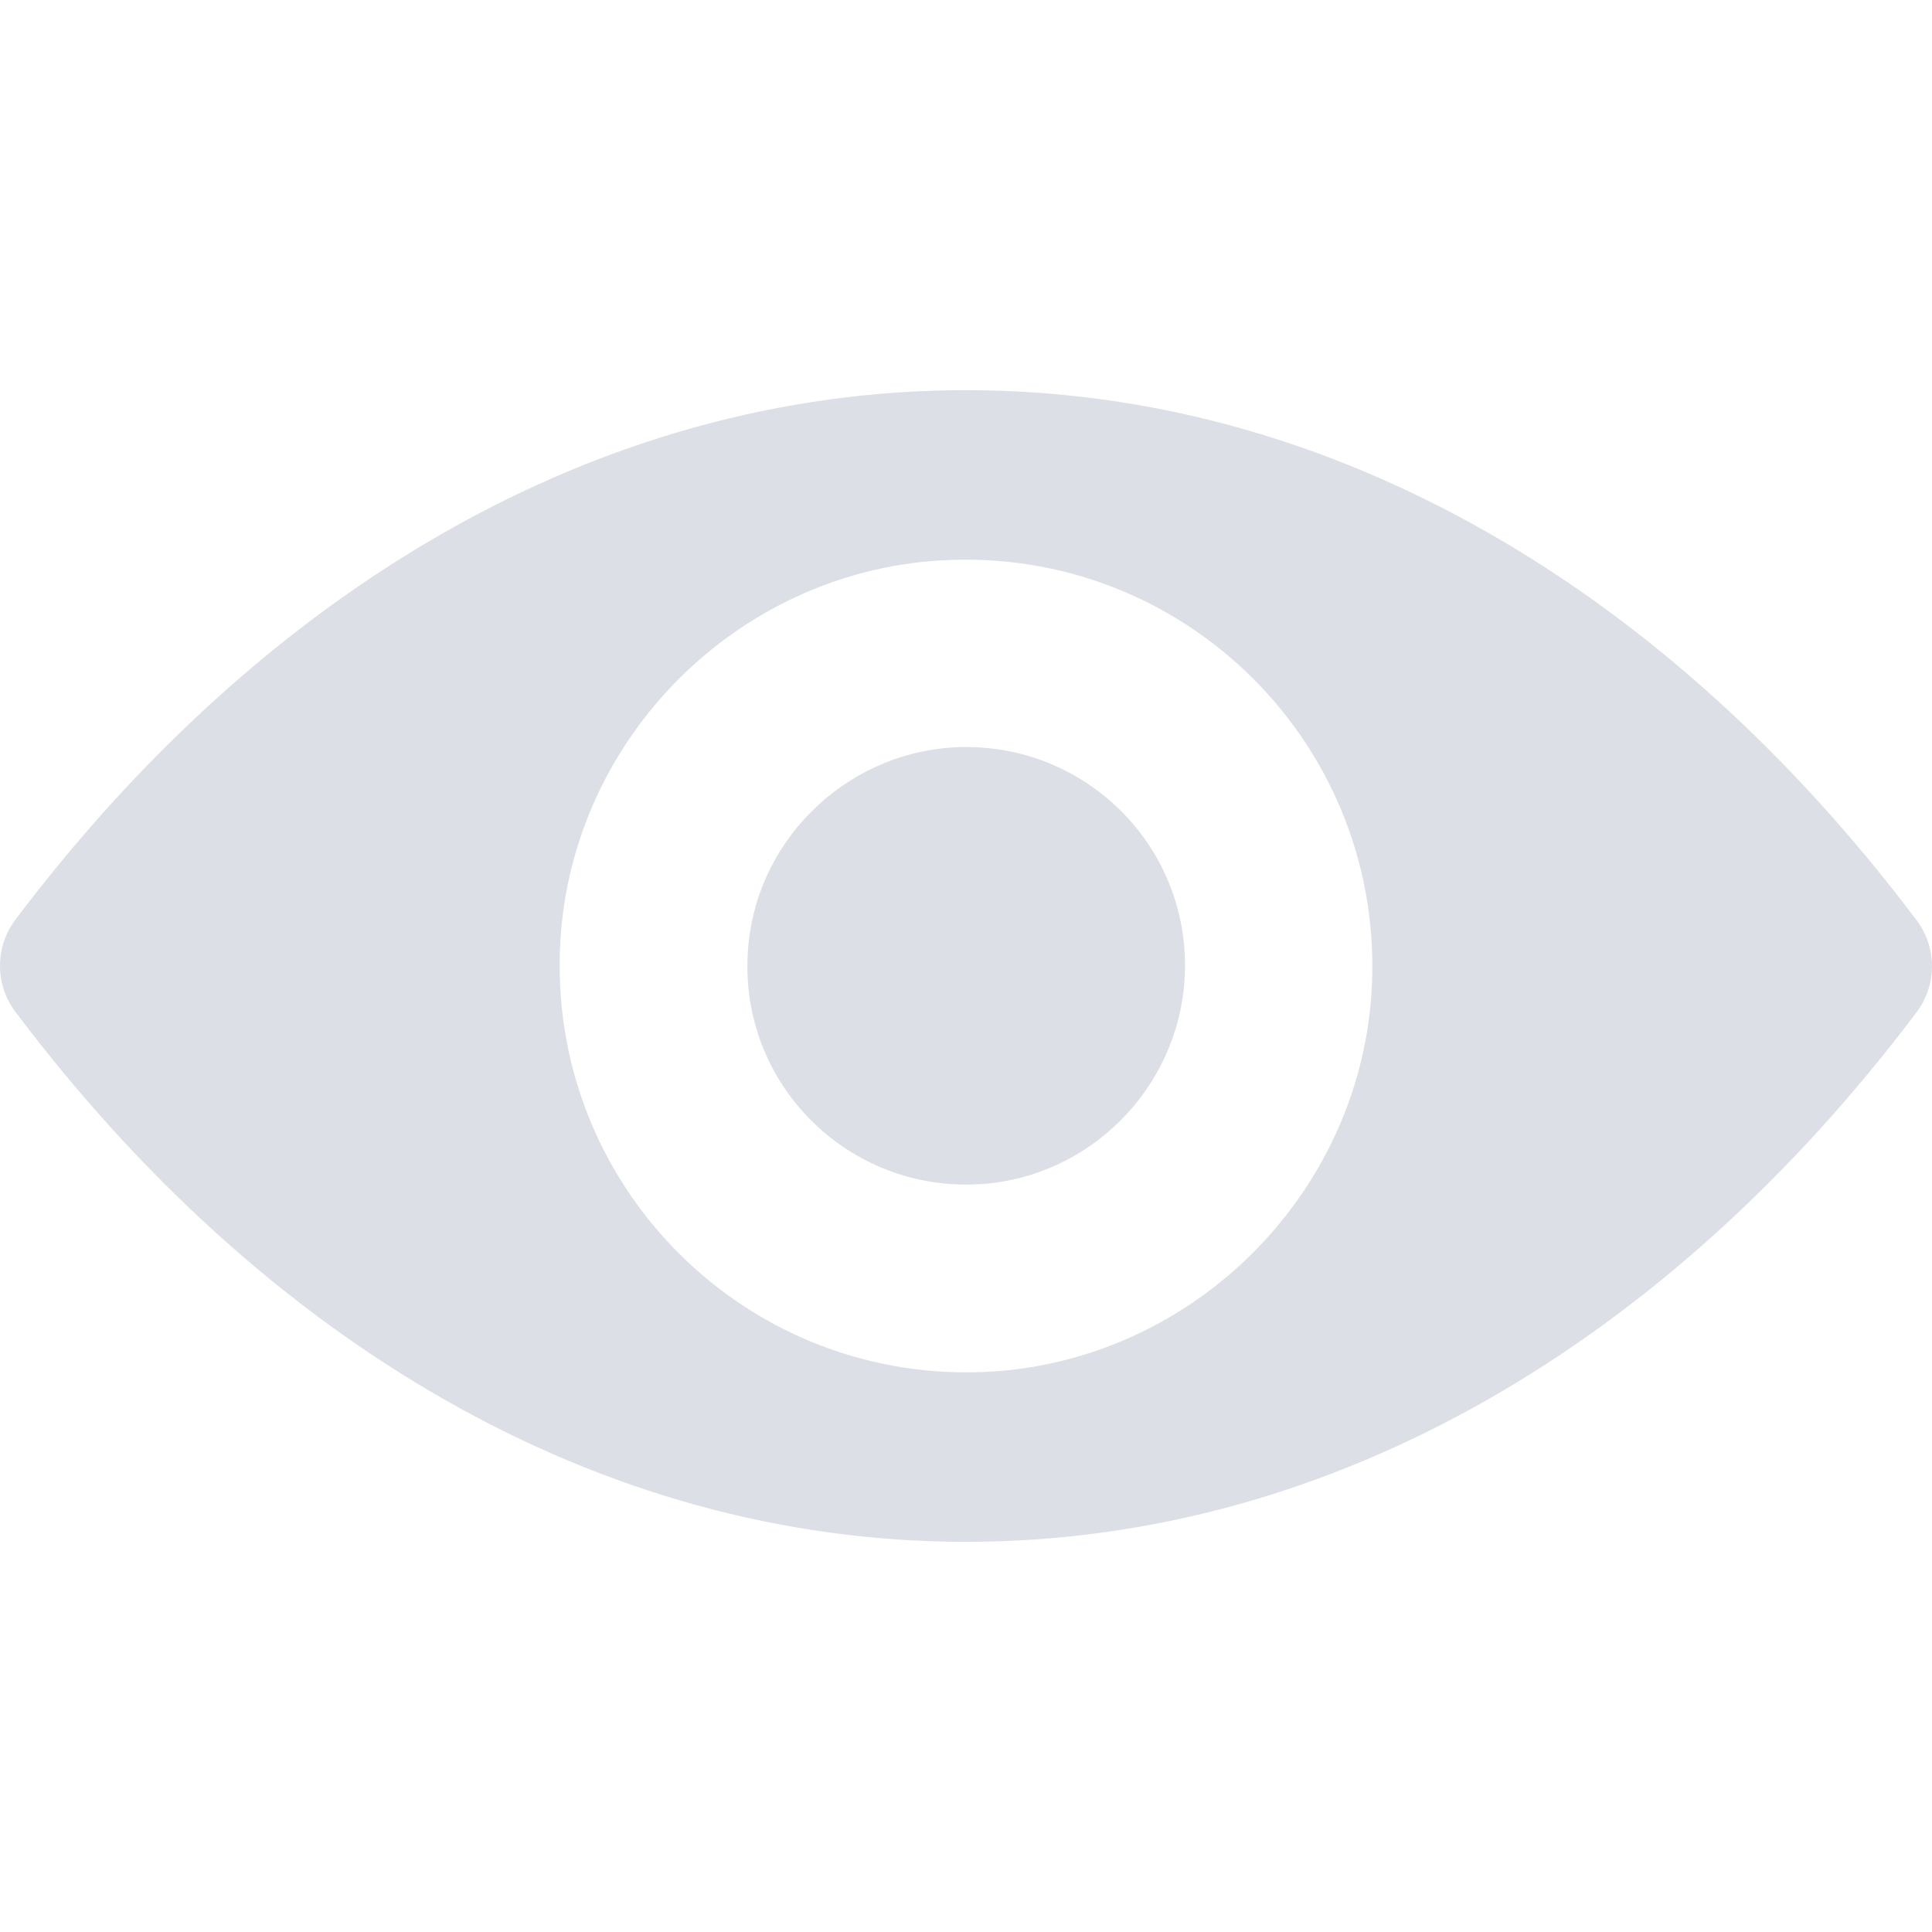 <svg width="20" height="20" viewBox="0 0 20 20" fill="none" xmlns="http://www.w3.org/2000/svg">
<g clip-path="url(#clip0_16_154)">
<path d="M10 4.039C6.179 4.039 2.714 6.13 0.156 9.525C-0.052 9.804 -0.052 10.192 0.156 10.47C2.714 13.87 6.179 15.961 10 15.961C13.821 15.961 17.287 13.87 19.843 10.475C20.052 10.196 20.052 9.808 19.843 9.53C17.287 6.13 13.821 4.039 10 4.039ZM10.274 14.198C7.738 14.357 5.643 12.267 5.802 9.726C5.933 7.631 7.631 5.933 9.726 5.802C12.262 5.643 14.357 7.733 14.198 10.274C14.063 12.365 12.365 14.063 10.274 14.198ZM10.147 12.258C8.781 12.344 7.652 11.219 7.742 9.853C7.811 8.724 8.728 7.811 9.857 7.738C11.223 7.652 12.352 8.777 12.262 10.143C12.189 11.277 11.272 12.189 10.147 12.258Z" fill="#DCDFE5"/>
</g>
<defs>
<clipPath id="clip0_16_154">
<rect width="20" height="20" fill="white"/>
</clipPath>
</defs>
</svg>
